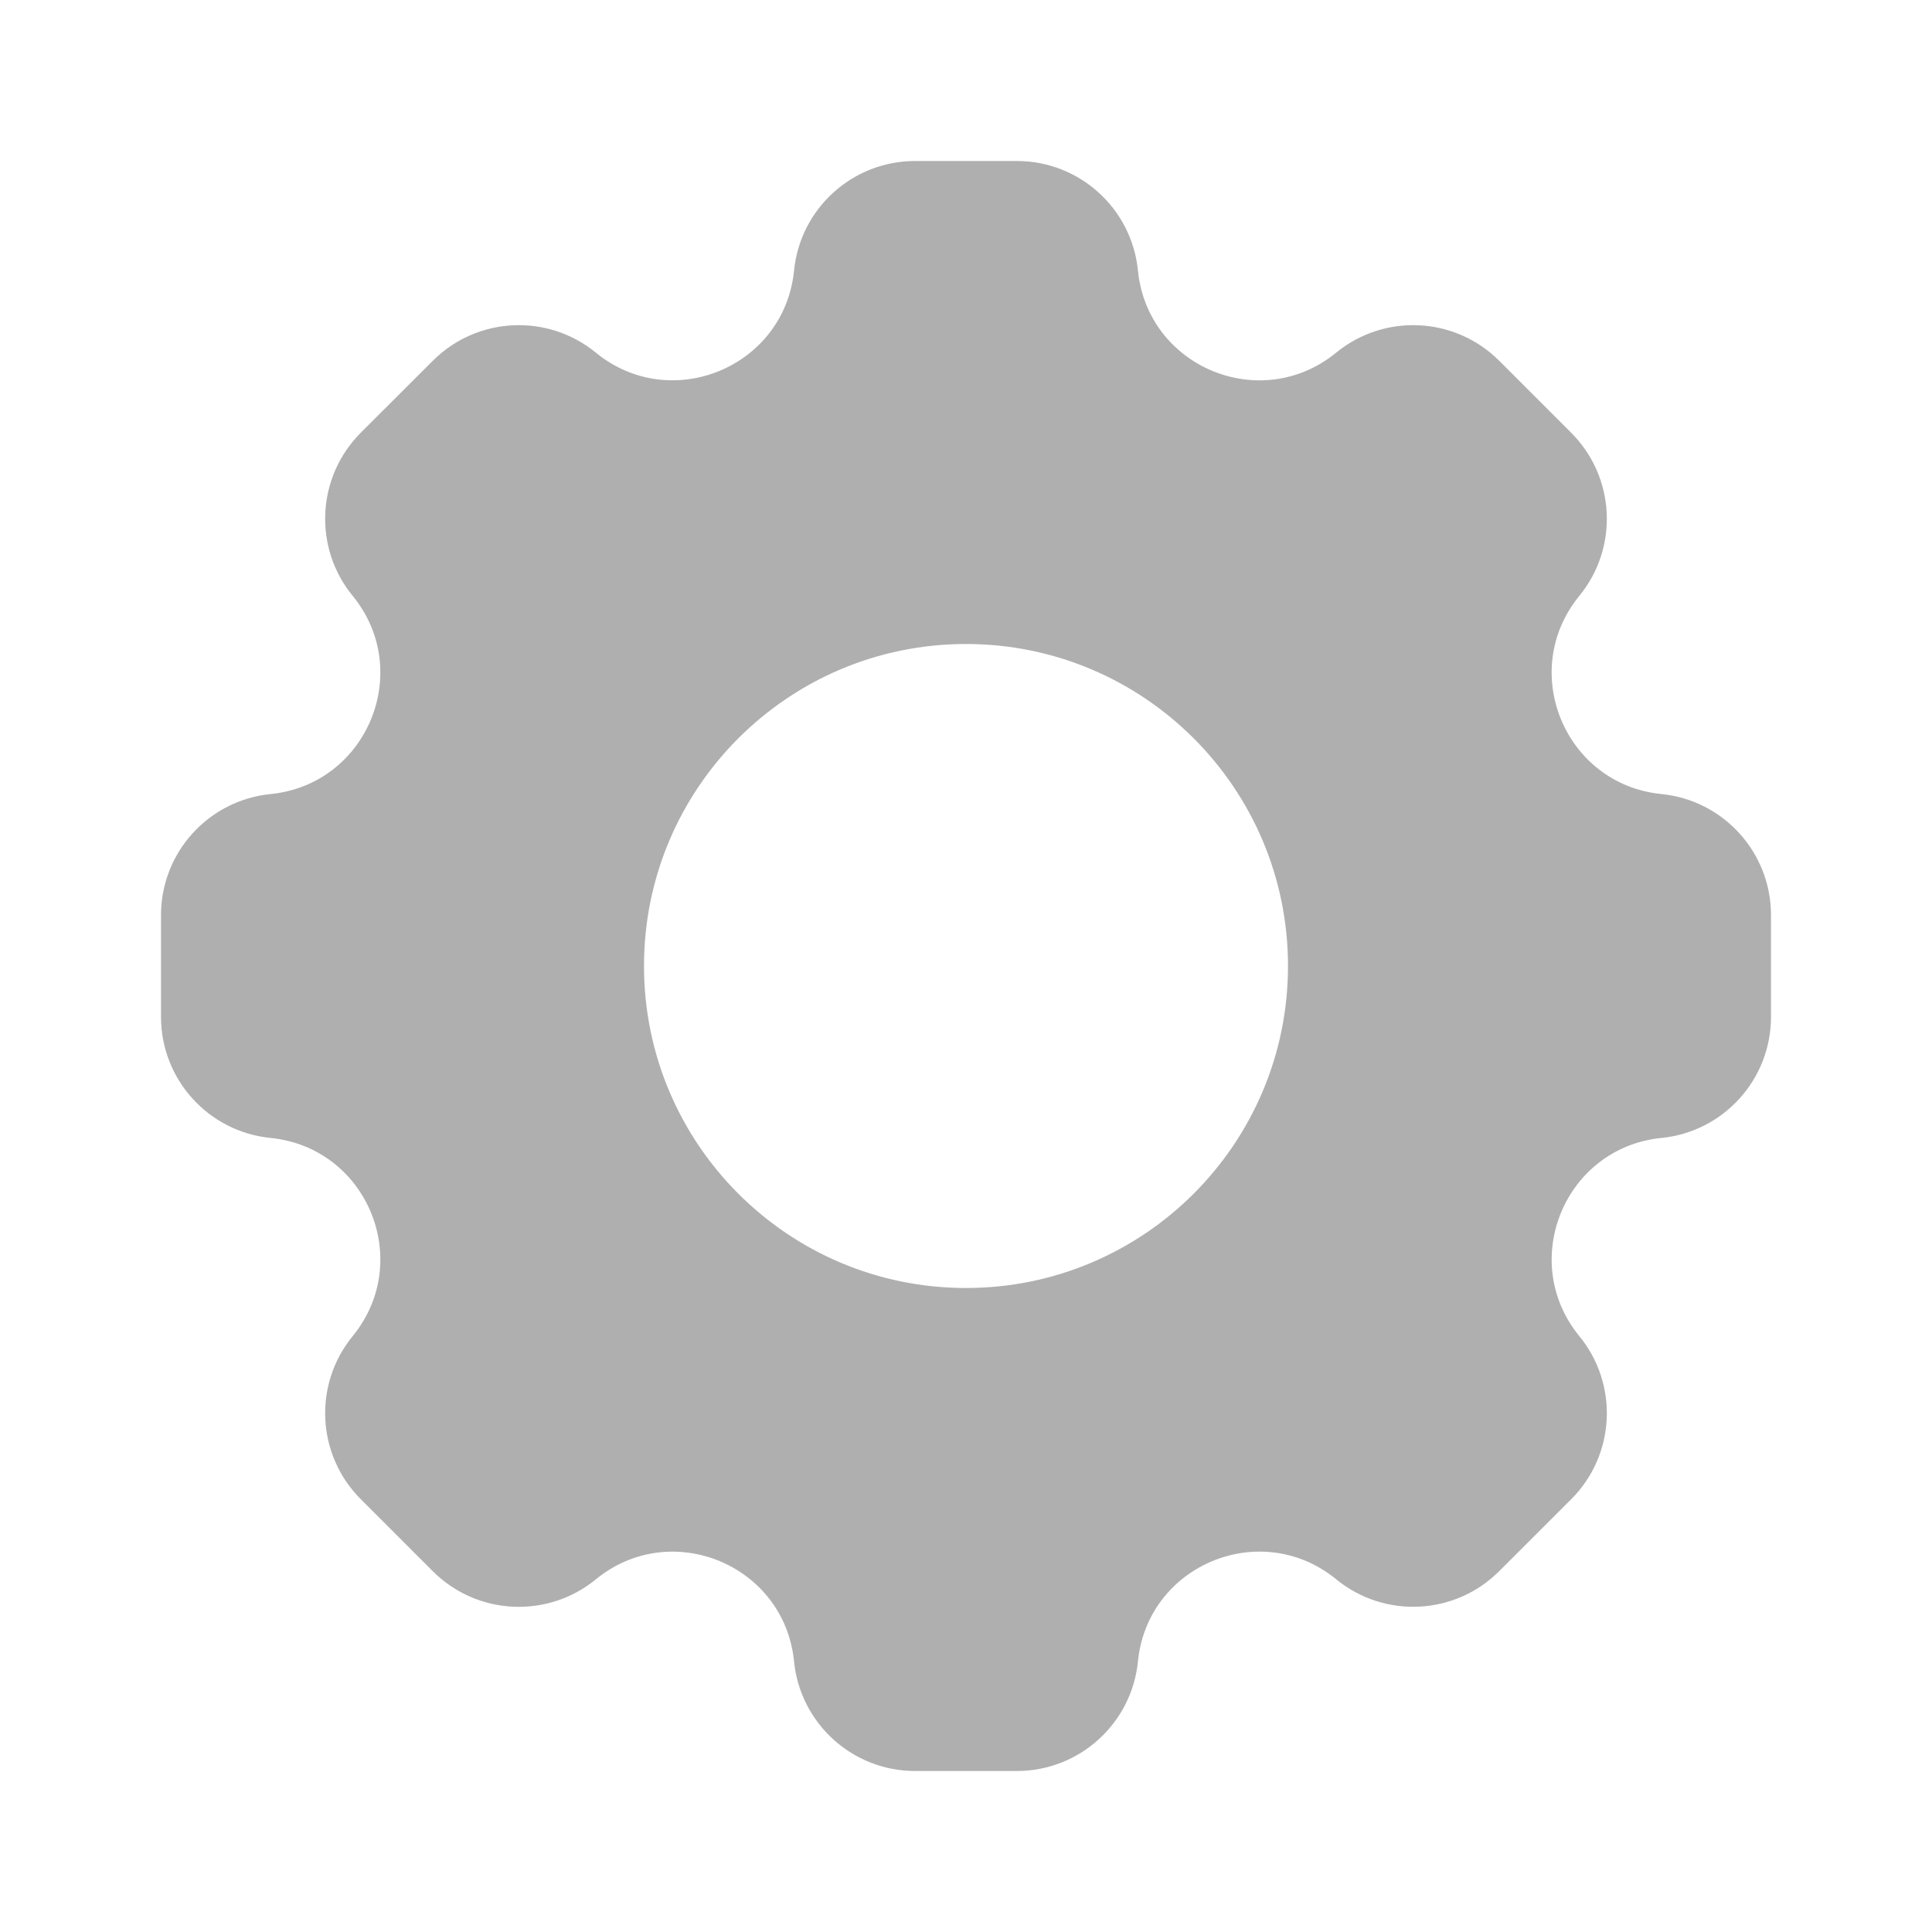 <svg width="24" height="24" viewBox="0 0 24 24" fill="none" xmlns="http://www.w3.org/2000/svg">
<path fill-rule="evenodd" clip-rule="evenodd" d="M12.632 2C13.409 2 14.059 2.589 14.136 3.361C14.256 4.562 15.664 5.145 16.598 4.381C17.199 3.889 18.075 3.933 18.624 4.482L19.518 5.376C20.067 5.925 20.111 6.801 19.619 7.402C18.855 8.336 19.438 9.744 20.639 9.864C21.411 9.941 22 10.591 22 11.368V12.632C22 13.409 21.411 14.059 20.639 14.136C19.439 14.256 18.855 15.664 19.619 16.598C20.111 17.199 20.067 18.075 19.518 18.624L18.624 19.517C18.075 20.067 17.199 20.11 16.598 19.618C15.664 18.855 14.256 19.438 14.136 20.638C14.059 21.411 13.408 22 12.632 22H11.368C10.591 22 9.941 21.411 9.864 20.639C9.744 19.438 8.336 18.855 7.402 19.619C6.801 20.111 5.925 20.067 5.376 19.518L4.482 18.624C3.933 18.075 3.889 17.199 4.381 16.598C5.145 15.664 4.562 14.256 3.361 14.136C2.589 14.059 2 13.409 2 12.632V11.368C2 10.591 2.589 9.941 3.362 9.864C4.562 9.744 5.145 8.335 4.381 7.402C3.889 6.801 3.933 5.924 4.482 5.375L5.376 4.482C5.925 3.933 6.801 3.889 7.402 4.381C8.336 5.144 9.744 4.561 9.864 3.361C9.941 2.589 10.591 2 11.368 2H12.632ZM12 16C14.209 16 16 14.209 16 12C16 9.791 14.209 8 12 8C9.791 8 8 9.791 8 12C8 14.209 9.791 16 12 16Z" fill="#B0AFAF"/>
</svg>
